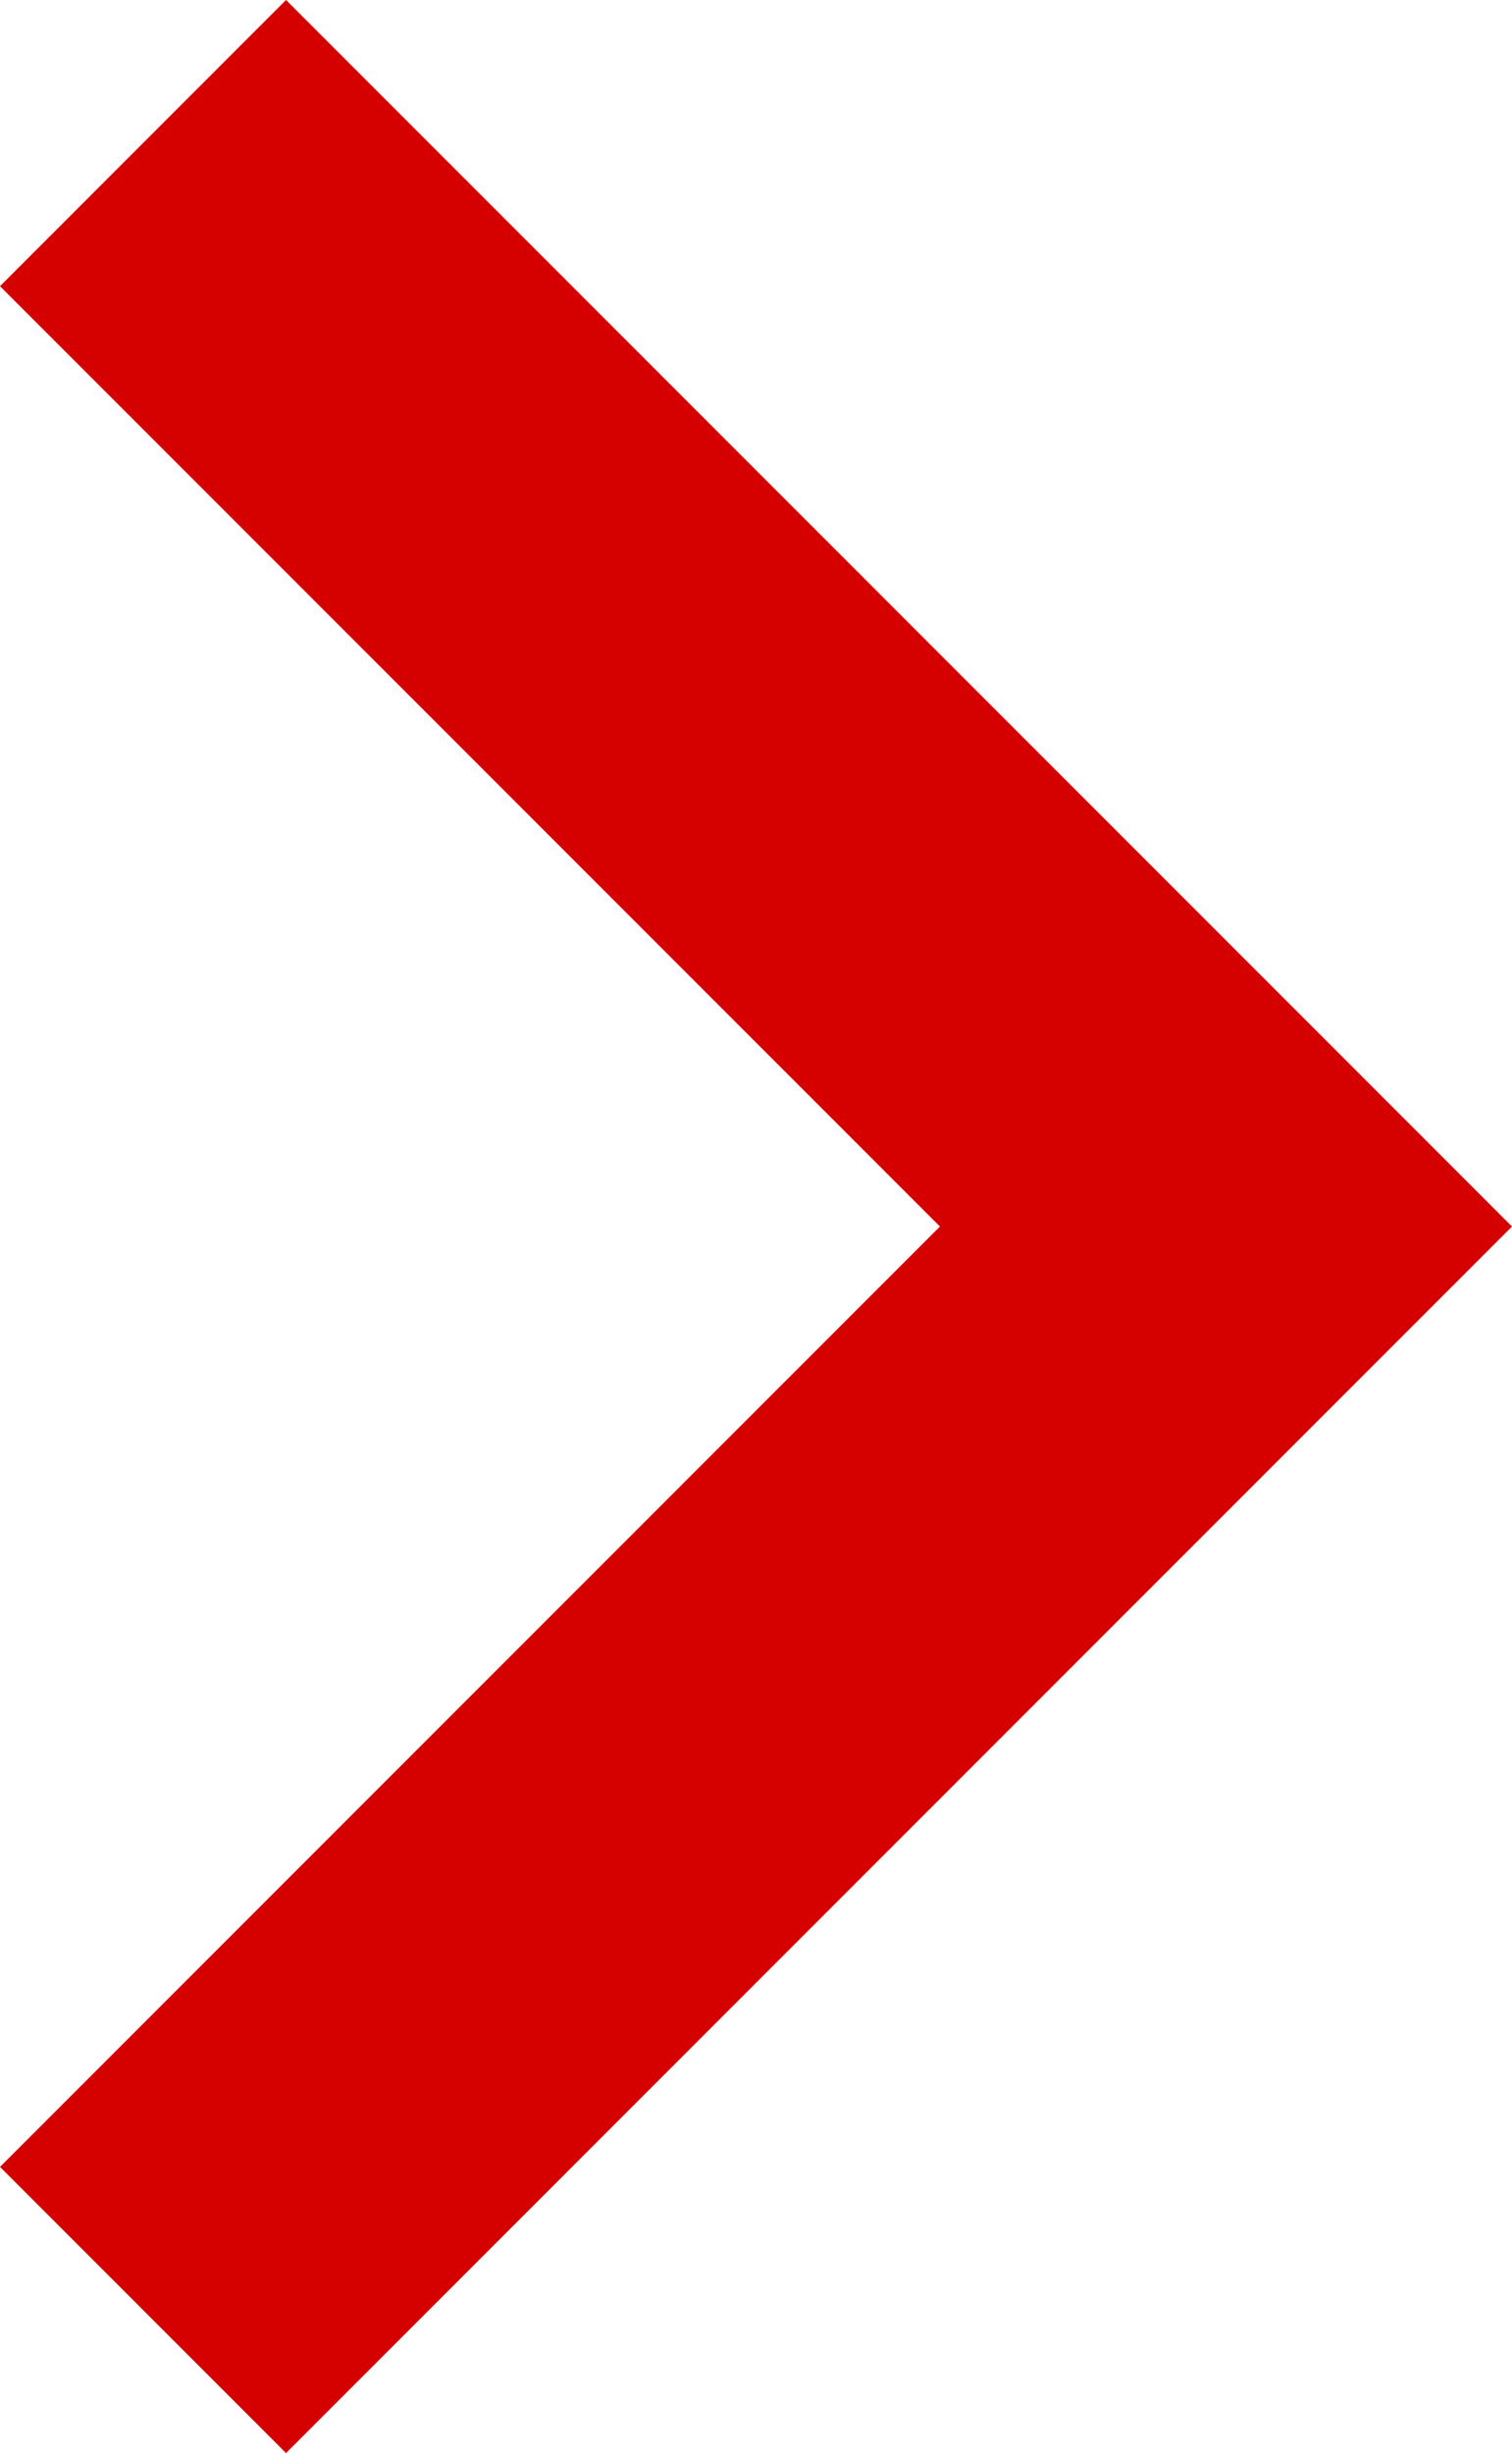 <svg xmlns="http://www.w3.org/2000/svg" width="8.833" height="14.324" viewBox="0 0 8.833 14.324"><defs><style>.a{fill:#d50000;fill-rule:evenodd;}</style></defs><path class="a" d="M18.653,8.6l-5.491,5.491L7.671,8.6,6,10.271l7.162,7.162,7.162-7.162Z" transform="translate(-8.6 20.324) rotate(-90)"/></svg>